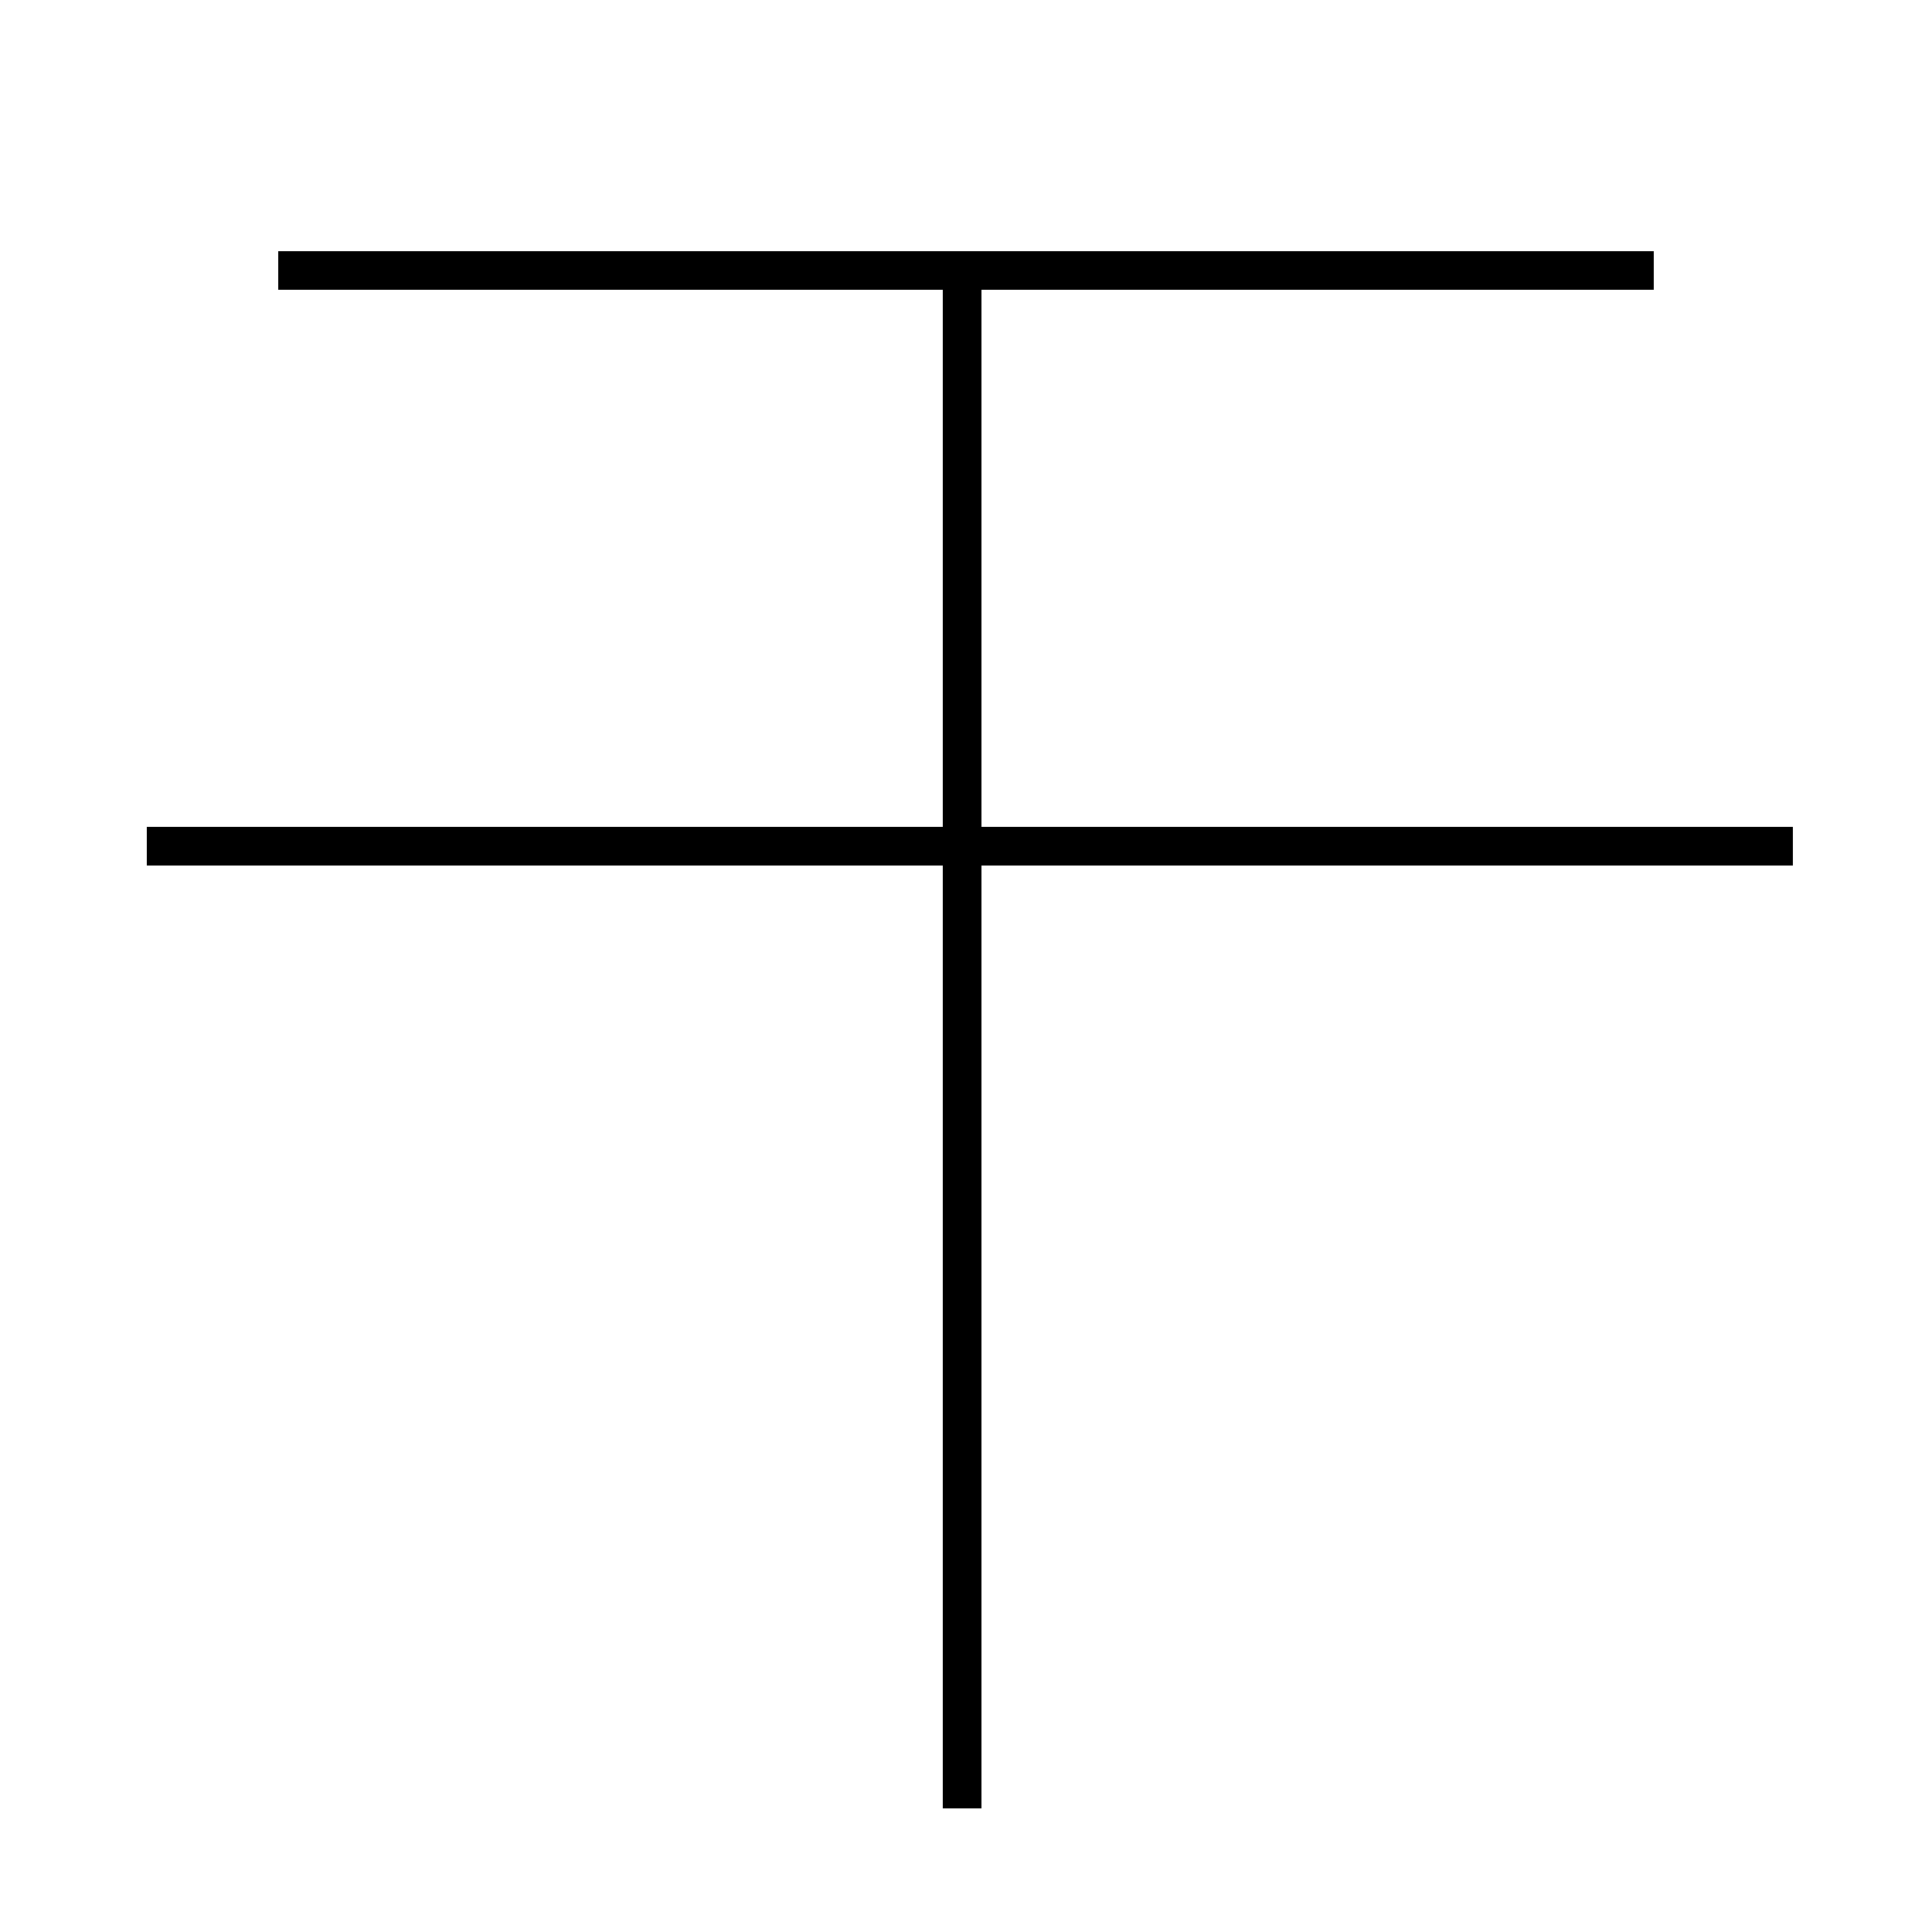 <?xml version='1.0' encoding='utf8'?>
<svg viewBox="0.0 -6.0 50.0 50.0" version="1.1" xmlns="http://www.w3.org/2000/svg">
<rect x="0.0" y="-6.0" width="50.0" height="50.0" fill="#808080" stroke="none"/>
<rect x="-1000" y="-1000" width="2000" height="2000" stroke="white" fill="white"/>
<g style="fill:white;stroke:#000000;  stroke-width:1">
<path d="M 24.9 2.8 L 24.9 -36.5 M 46.4 -22.1 L 3.8 -22.1 M 42.8 -37.0 L 7.2 -37.0" transform="translate(0.0 38.0)" />
</g>
</svg>